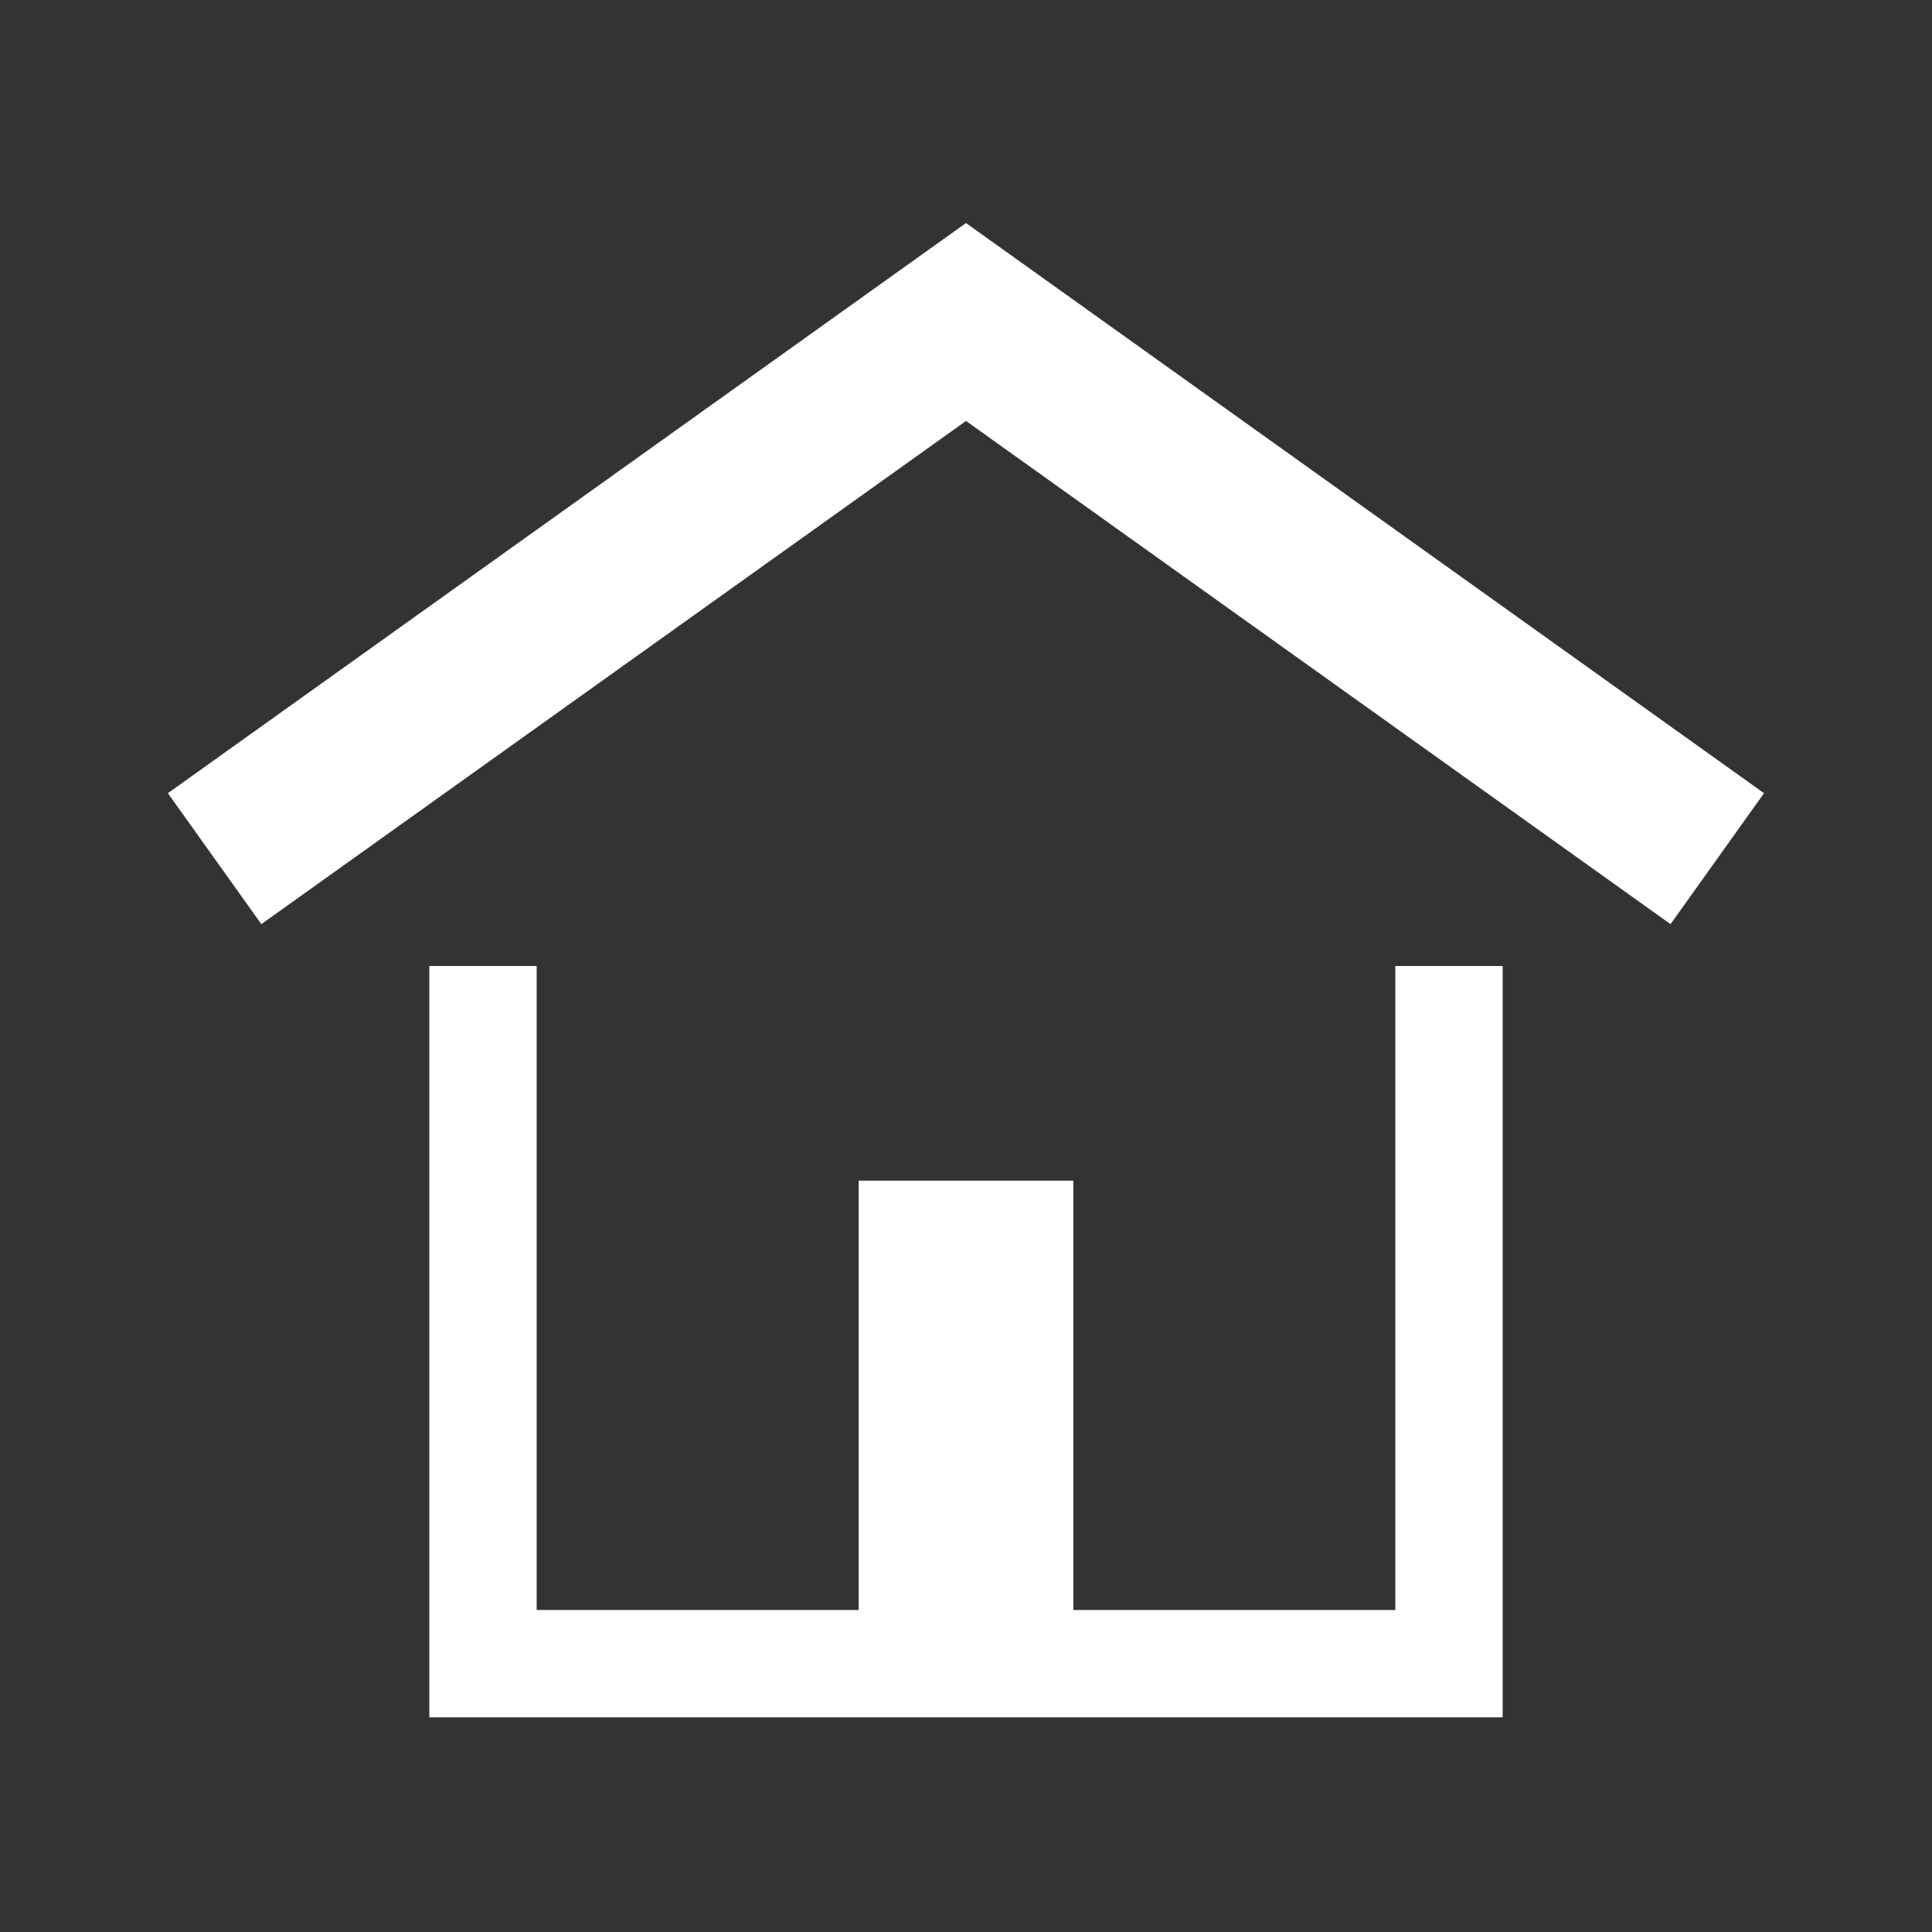<?xml version="1.0" encoding="utf-8"?>
<!-- Generator: Adobe Illustrator 21.1.0, SVG Export Plug-In . SVG Version: 6.00 Build 0)  -->
<!DOCTYPE svg PUBLIC "-//W3C//DTD SVG 1.1//EN" "http://www.w3.org/Graphics/SVG/1.1/DTD/svg11.dtd">
<svg version="1.1" id="Слой_1" xmlns="http://www.w3.org/2000/svg" xmlns:xlink="http://www.w3.org/1999/xlink" x="0px" y="0px"
	 width="18px" height="18px" viewBox="0 0 18 18" style="enable-background:new 0 0 18 18;" xml:space="preserve">
<rect x="0" y="0" width="18" height="18" fill="#333333" stroke="none"/>
<g>
	<polygon style="fill:#FFFFFF;" points="15.564,8.61 9,3.922 2.435,8.61 1.564,7.39 9,2.078 16.435,7.39 	"/>
</g>
<polygon style="fill:#FFFFFF;" points="13,9 13,15 10,15 10,11 8,11 8,15 5,15 5,9 4,9 4,16 5,16 13,16 14,16 14,9 "/>
</svg>
